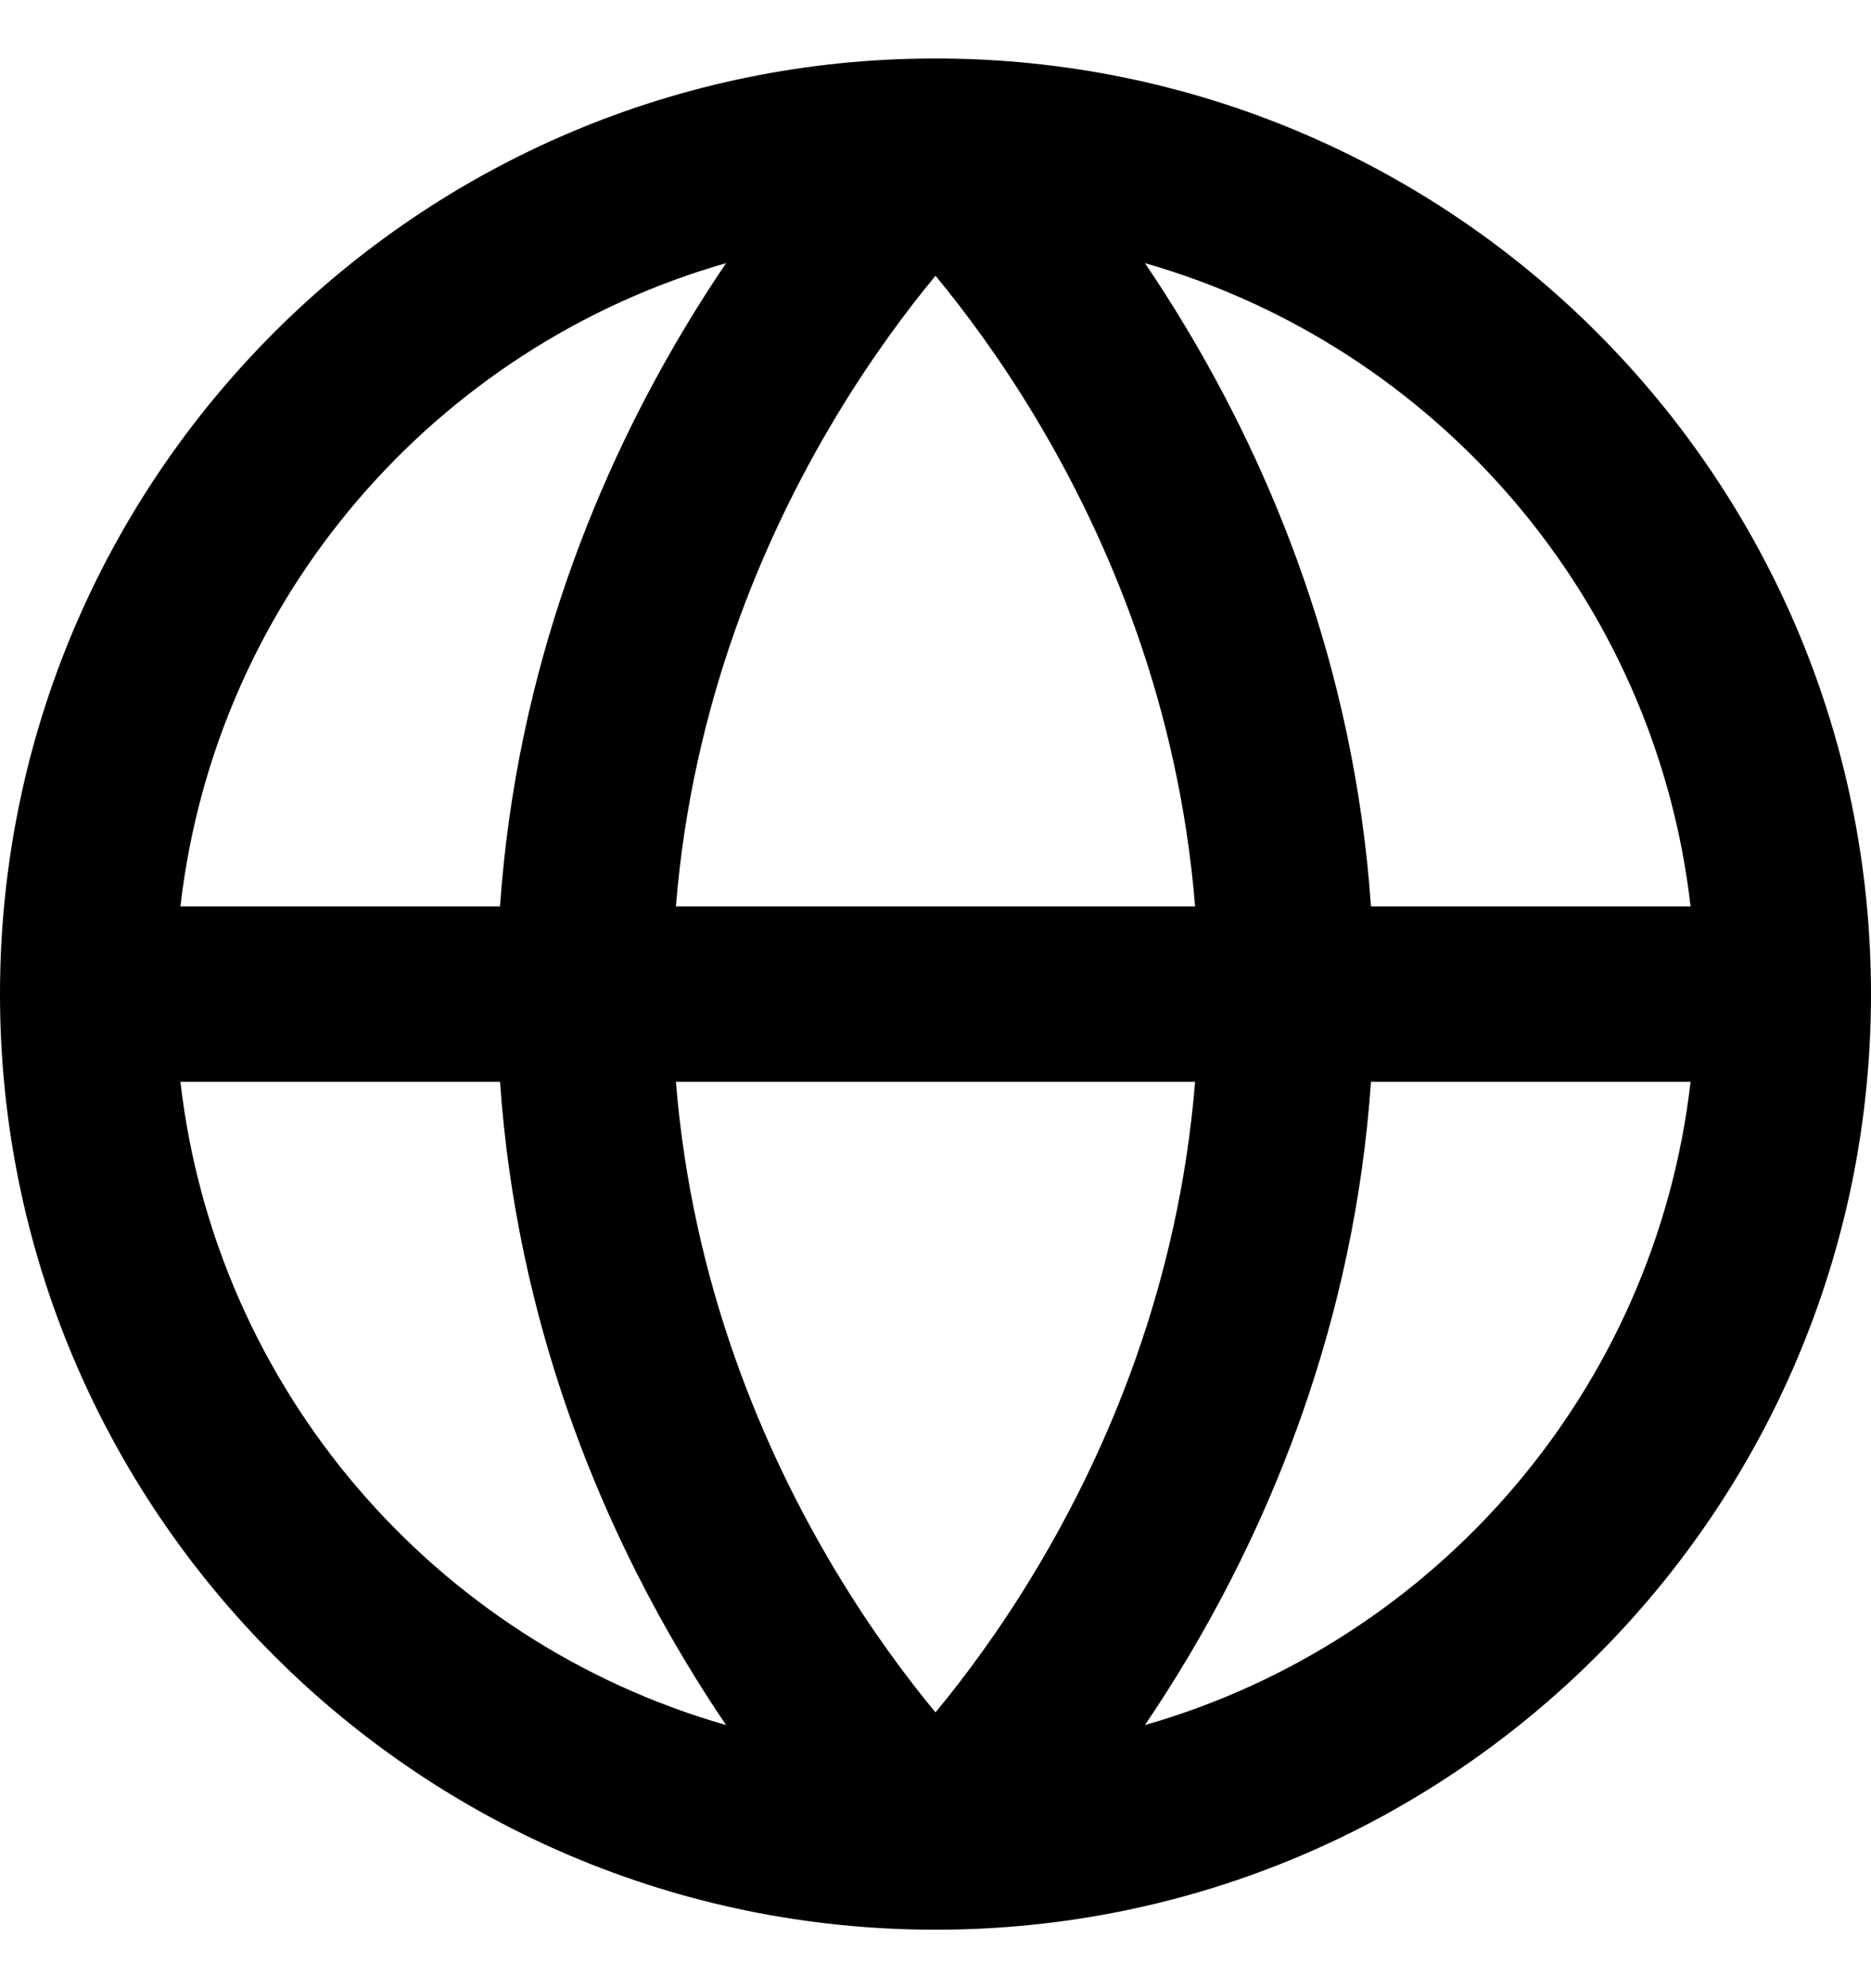 <svg width="16" height="17" viewBox="0 0 16 17" fill="none" xmlns="http://www.w3.org/2000/svg">
<g clip-path="url(#clip0_1384_183)">
<path fill-rule="evenodd" clip-rule="evenodd" d="M1.543 7.75H4.276C4.42 5.676 5.142 3.994 5.857 2.802C5.975 2.605 6.093 2.421 6.209 2.25C3.723 2.961 1.845 5.116 1.543 7.75ZM4.276 9.25H1.543C1.845 11.884 3.723 14.039 6.209 14.75C6.093 14.579 5.975 14.395 5.857 14.198C5.142 13.006 4.42 11.324 4.276 9.25ZM5.78 9.25H10.22C10.079 10.986 9.471 12.403 8.857 13.427C8.551 13.937 8.245 14.346 8 14.642C7.755 14.346 7.449 13.937 7.143 13.427C6.529 12.403 5.921 10.986 5.78 9.25ZM10.22 7.75H5.78C5.921 6.014 6.529 4.597 7.143 3.573C7.449 3.063 7.755 2.654 8 2.358C8.245 2.654 8.551 3.063 8.857 3.573C9.471 4.597 10.079 6.014 10.22 7.75ZM11.724 9.25C11.58 11.324 10.858 13.006 10.143 14.198C10.025 14.395 9.907 14.579 9.791 14.75C12.277 14.039 14.155 11.884 14.457 9.25H11.724ZM14.457 7.75H11.724C11.58 5.676 10.858 3.994 10.143 2.802C10.025 2.605 9.907 2.421 9.791 2.25C12.277 2.961 14.155 5.116 14.457 7.75ZM8 0.5C3.582 0.5 0 4.082 0 8.5C0 12.918 3.582 16.5 8 16.5C12.418 16.5 16 12.918 16 8.5C16 4.082 12.418 0.5 8 0.5Z" fill="black"/>
</g>
<defs>
<clipPath id="clip0_1384_183">
<rect width="16" height="16" fill="white" transform="translate(0 0.5)"/>
</clipPath>
</defs>
</svg>

